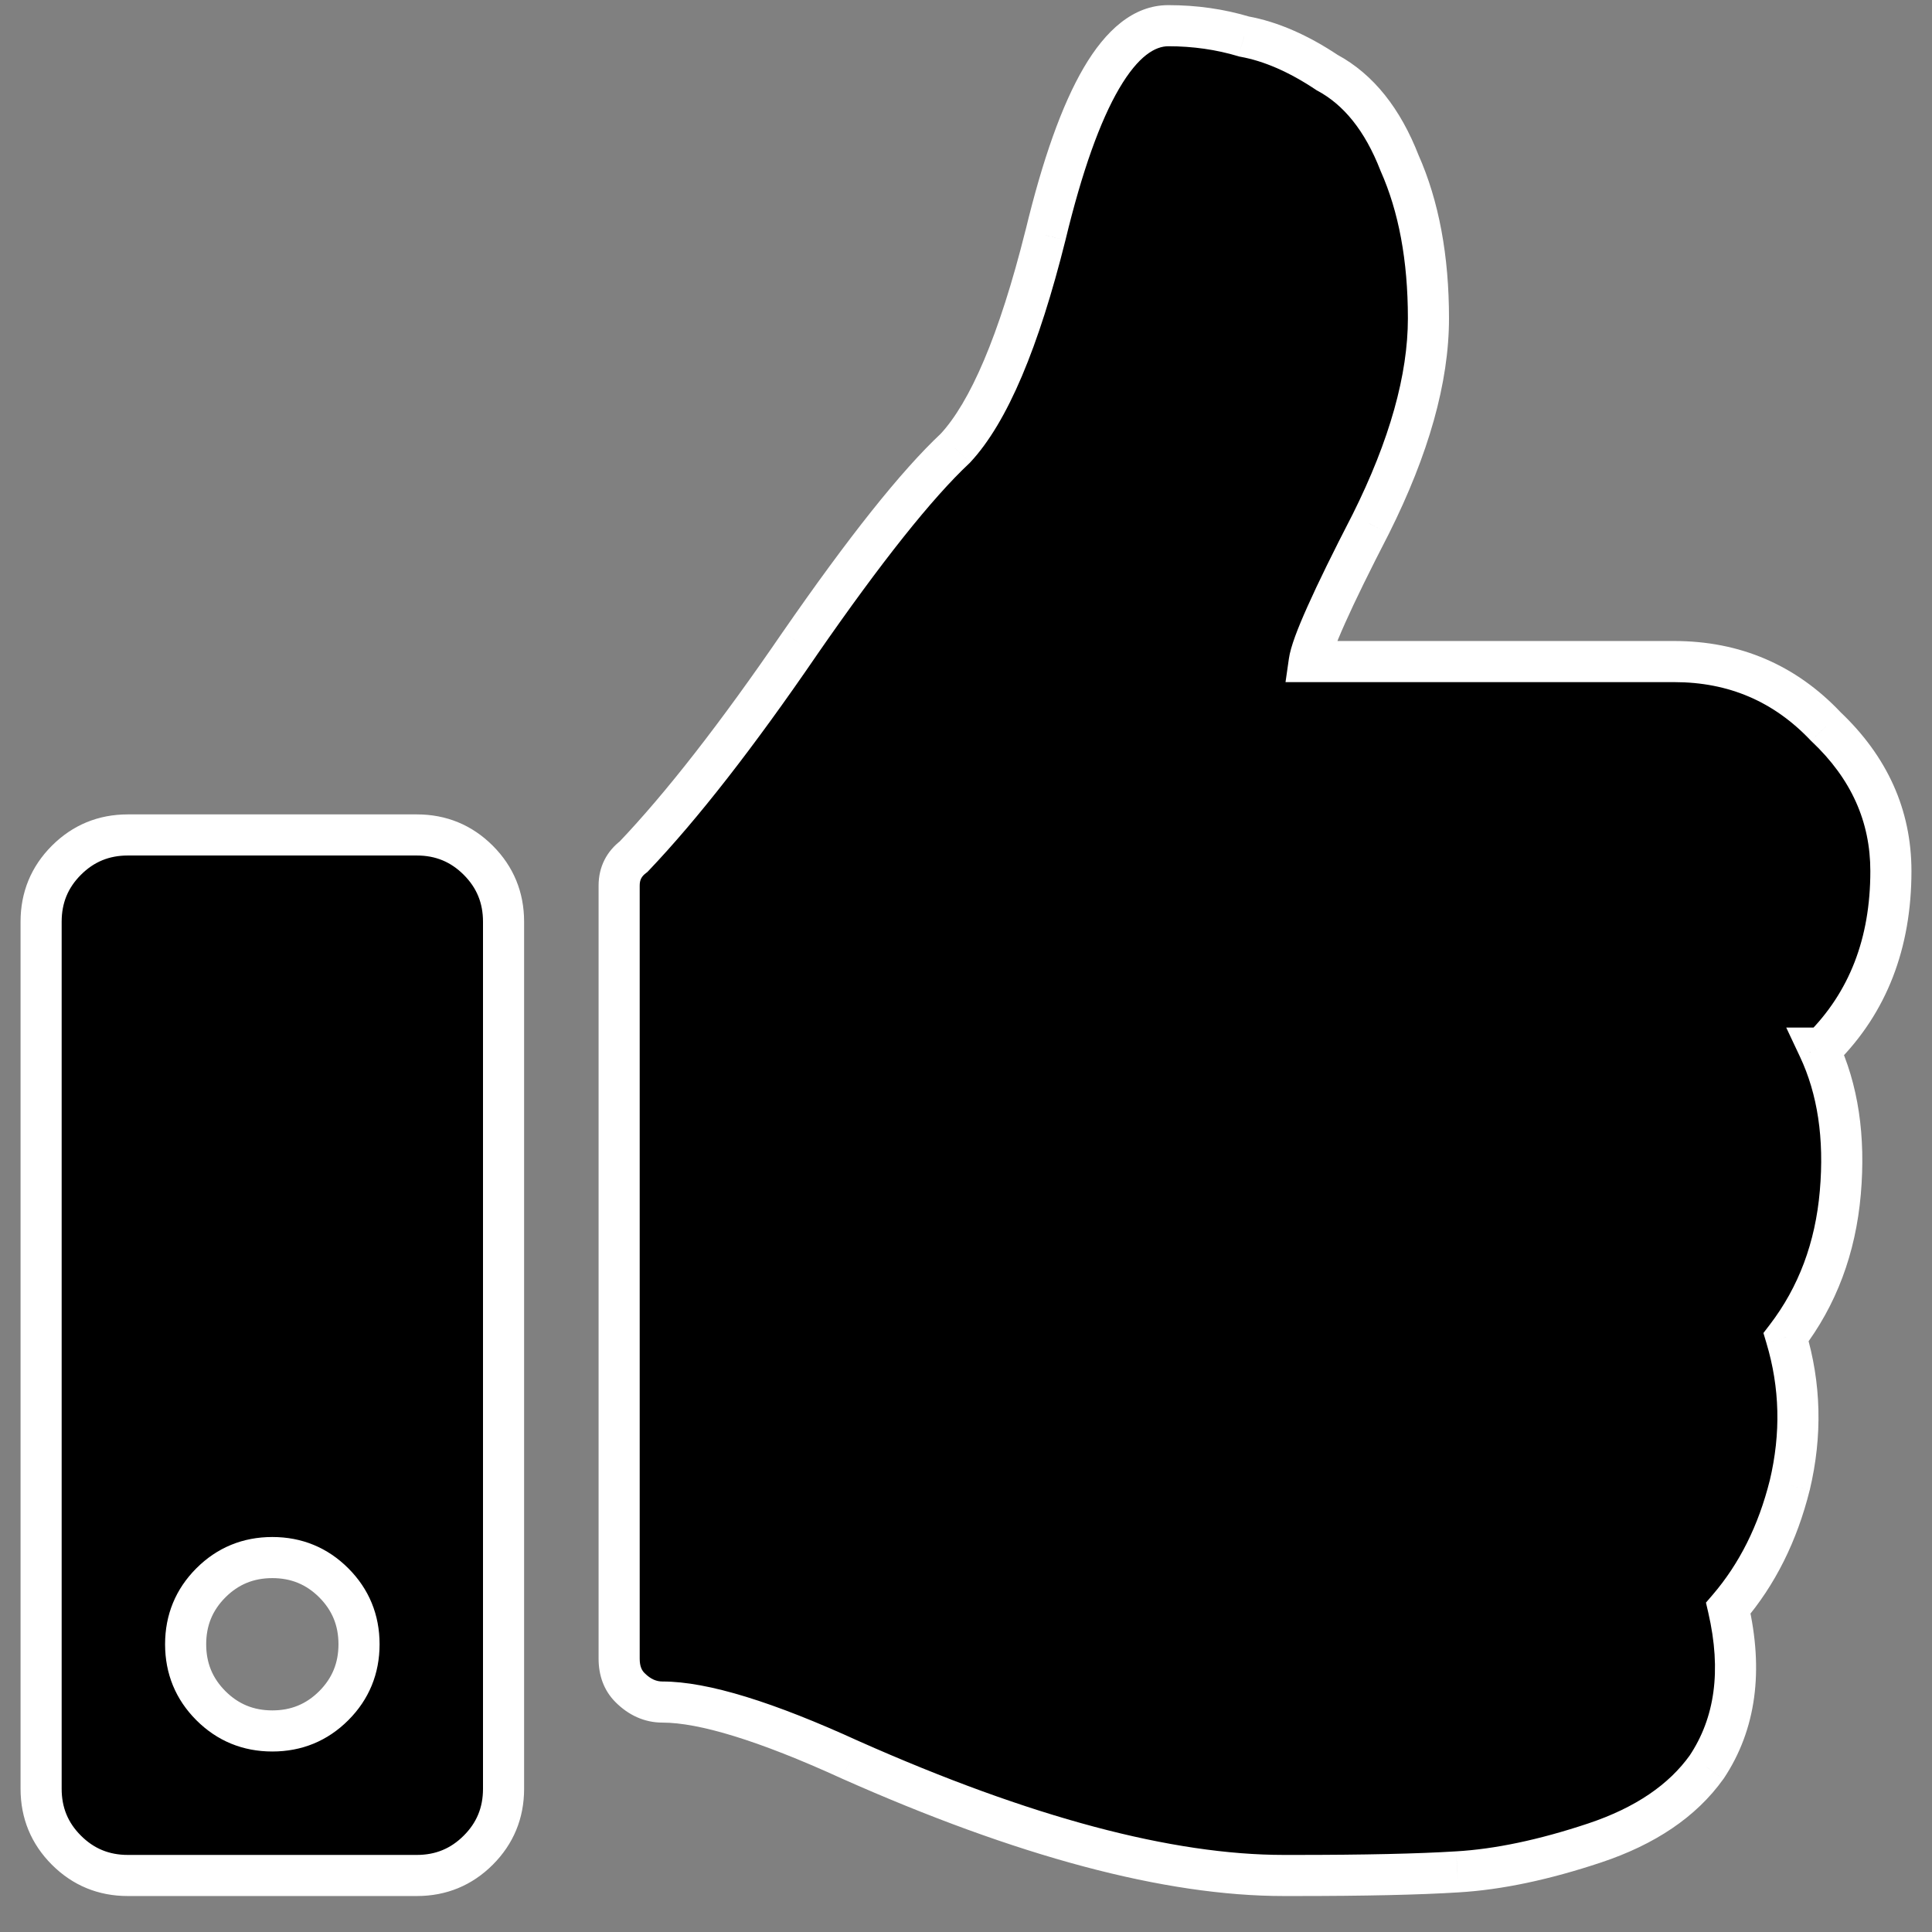 <svg width="47" height="47" viewBox="0 0 47 47" fill="none" xmlns="http://www.w3.org/2000/svg">
<rect x="0" y="0" width="47" height="47" fill="#808080" stroke="none"/>
<path d="M10.141 20.312C10.727 20.312 11.225 20.518 11.635 20.928C12.045 21.338 12.25 21.836 12.25 22.422V43.516C12.25 44.102 12.045 44.6 11.635 45.01C11.225 45.42 10.727 45.625 10.141 45.625H3.109C2.523 45.625 2.025 45.42 1.615 45.01C1.205 44.6 1 44.102 1 43.516V22.422C1 21.836 1.205 21.338 1.615 20.928C2.025 20.518 2.523 20.312 3.109 20.312H10.141ZM5.131 41.494C5.541 41.904 6.039 42.109 6.625 42.109C7.211 42.109 7.709 41.904 8.119 41.494C8.529 41.084 8.734 40.586 8.734 40C8.734 39.414 8.529 38.916 8.119 38.506C7.709 38.096 7.211 37.891 6.625 37.891C6.039 37.891 5.541 38.096 5.131 38.506C4.721 38.916 4.516 39.414 4.516 40C4.516 40.586 4.721 41.084 5.131 41.494ZM34.75 7.744C34.75 9.209 34.281 10.879 33.344 12.754C32.406 14.57 31.908 15.684 31.85 16.094H40.727C42.191 16.094 43.422 16.621 44.418 17.676C45.473 18.672 46 19.844 46 21.191C46 22.949 45.443 24.385 44.33 25.498H44.242C44.711 26.494 44.887 27.666 44.77 29.014C44.652 30.361 44.213 31.533 43.451 32.529C43.803 33.701 43.832 34.902 43.539 36.133C43.246 37.305 42.748 38.301 42.045 39.121C42.397 40.645 42.221 41.934 41.518 42.988C40.932 43.809 40.023 44.424 38.793 44.834C37.562 45.244 36.449 45.478 35.453 45.537C34.516 45.596 33.197 45.625 31.498 45.625H31.234C28.422 45.625 24.906 44.688 20.688 42.812C18.637 41.875 17.113 41.406 16.117 41.406C15.824 41.406 15.56 41.289 15.326 41.055C15.15 40.879 15.062 40.645 15.062 40.352V21.543C15.062 21.25 15.18 21.016 15.414 20.84C16.586 19.609 17.934 17.881 19.457 15.654C21.039 13.369 22.299 11.787 23.236 10.908C24.057 10.029 24.789 8.301 25.434 5.723C26.254 2.324 27.25 0.625 28.422 0.625C29.066 0.625 29.682 0.713 30.268 0.889C30.912 1.006 31.586 1.299 32.289 1.768C33.051 2.178 33.637 2.91 34.047 3.965C34.516 5.02 34.75 6.279 34.75 7.744Z" fill="black"/>
<path d="M33.344 12.754L33.788 12.983L33.791 12.977L33.344 12.754ZM31.85 16.094L31.355 16.023L31.273 16.594H31.85V16.094ZM44.418 17.676L44.054 18.019L44.064 18.029L44.075 18.039L44.418 17.676ZM44.33 25.498V25.998H44.537L44.684 25.852L44.33 25.498ZM44.242 25.498V24.998H43.454L43.79 25.711L44.242 25.498ZM43.451 32.529L43.054 32.226L42.899 32.428L42.972 32.673L43.451 32.529ZM43.539 36.133L44.024 36.254L44.026 36.249L43.539 36.133ZM42.045 39.121L41.665 38.796L41.501 38.987L41.558 39.233L42.045 39.121ZM41.518 42.988L41.924 43.279L41.929 43.272L41.934 43.266L41.518 42.988ZM35.453 45.537L35.424 45.038L35.422 45.038L35.453 45.537ZM20.688 42.812L20.48 43.267L20.484 43.269L20.688 42.812ZM15.414 20.84L15.714 21.24L15.747 21.215L15.776 21.185L15.414 20.84ZM19.457 15.654L19.046 15.37L19.044 15.372L19.457 15.654ZM23.236 10.908L23.578 11.273L23.59 11.262L23.602 11.249L23.236 10.908ZM25.434 5.723L25.919 5.844L25.92 5.84L25.434 5.723ZM30.268 0.889L30.124 1.368L30.151 1.376L30.178 1.381L30.268 0.889ZM32.289 1.768L32.012 2.184L32.031 2.197L32.052 2.208L32.289 1.768ZM34.047 3.965L33.581 4.146L33.585 4.157L33.59 4.168L34.047 3.965ZM10.141 20.812C10.595 20.812 10.966 20.966 11.281 21.281L11.988 20.574C11.483 20.069 10.858 19.812 10.141 19.812V20.812ZM11.281 21.281C11.597 21.597 11.75 21.967 11.75 22.422H12.75C12.75 21.705 12.493 21.079 11.988 20.574L11.281 21.281ZM11.75 22.422V43.516H12.75V22.422H11.75ZM11.75 43.516C11.75 43.971 11.597 44.341 11.281 44.656L11.988 45.363C12.493 44.858 12.75 44.233 12.75 43.516H11.75ZM11.281 44.656C10.966 44.971 10.595 45.125 10.141 45.125V46.125C10.858 46.125 11.483 45.868 11.988 45.363L11.281 44.656ZM10.141 45.125H3.109V46.125H10.141V45.125ZM3.109 45.125C2.655 45.125 2.284 44.971 1.969 44.656L1.262 45.363C1.767 45.868 2.392 46.125 3.109 46.125V45.125ZM1.969 44.656C1.653 44.341 1.5 43.971 1.5 43.516H0.5C0.5 44.233 0.757 44.858 1.262 45.363L1.969 44.656ZM1.5 43.516V22.422H0.5V43.516H1.5ZM1.5 22.422C1.5 21.967 1.653 21.597 1.969 21.281L1.262 20.574C0.757 21.079 0.5 21.705 0.5 22.422H1.5ZM1.969 21.281C2.284 20.966 2.655 20.812 3.109 20.812V19.812C2.392 19.812 1.767 20.069 1.262 20.574L1.969 21.281ZM3.109 20.812H10.141V19.812H3.109V20.812ZM4.777 41.848C5.282 42.353 5.908 42.609 6.625 42.609V41.609C6.17 41.609 5.8 41.456 5.484 41.141L4.777 41.848ZM6.625 42.609C7.342 42.609 7.968 42.353 8.473 41.848L7.766 41.141C7.45 41.456 7.08 41.609 6.625 41.609V42.609ZM8.473 41.848C8.978 41.343 9.234 40.717 9.234 40H8.234C8.234 40.455 8.081 40.825 7.766 41.141L8.473 41.848ZM9.234 40C9.234 39.283 8.978 38.657 8.473 38.152L7.766 38.859C8.081 39.175 8.234 39.545 8.234 40H9.234ZM8.473 38.152C7.968 37.647 7.342 37.391 6.625 37.391V38.391C7.08 38.391 7.45 38.544 7.766 38.859L8.473 38.152ZM6.625 37.391C5.908 37.391 5.282 37.647 4.777 38.152L5.484 38.859C5.8 38.544 6.17 38.391 6.625 38.391V37.391ZM4.777 38.152C4.272 38.657 4.016 39.283 4.016 40H5.016C5.016 39.545 5.169 39.175 5.484 38.859L4.777 38.152ZM4.016 40C4.016 40.717 4.272 41.343 4.777 41.848L5.484 41.141C5.169 40.825 5.016 40.455 5.016 40H4.016ZM34.25 7.744C34.25 9.105 33.813 10.697 32.897 12.53L33.791 12.977C34.749 11.061 35.25 9.313 35.25 7.744H34.25ZM32.899 12.525C32.429 13.436 32.065 14.178 31.811 14.747C31.566 15.293 31.395 15.737 31.355 16.023L32.345 16.165C32.362 16.04 32.47 15.722 32.724 15.155C32.967 14.611 33.321 13.888 33.788 12.983L32.899 12.525ZM31.85 16.594H40.727V15.594H31.85V16.594ZM40.727 16.594C42.055 16.594 43.154 17.066 44.054 18.019L44.782 17.332C43.69 16.177 42.328 15.594 40.727 15.594V16.594ZM44.075 18.039C45.038 18.949 45.5 19.993 45.5 21.191H46.5C46.5 19.695 45.907 18.395 44.761 17.312L44.075 18.039ZM45.5 21.191C45.5 22.834 44.985 24.136 43.977 25.145L44.684 25.852C45.902 24.633 46.5 23.065 46.5 21.191H45.5ZM44.33 24.998H44.242V25.998H44.33V24.998ZM43.79 25.711C44.213 26.611 44.383 27.691 44.271 28.97L45.268 29.057C45.391 27.641 45.209 26.378 44.695 25.285L43.79 25.711ZM44.271 28.97C44.162 30.231 43.754 31.311 43.054 32.226L43.848 32.833C44.672 31.756 45.143 30.491 45.268 29.057L44.271 28.97ZM42.972 32.673C43.298 33.758 43.326 34.869 43.053 36.017L44.026 36.249C44.338 34.935 44.308 33.645 43.93 32.386L42.972 32.673ZM43.054 36.011C42.778 37.117 42.312 38.041 41.665 38.796L42.425 39.447C43.184 38.561 43.715 37.492 44.024 36.254L43.054 36.011ZM41.558 39.233C41.886 40.656 41.711 41.797 41.102 42.711L41.934 43.266C42.73 42.071 42.907 40.633 42.532 39.009L41.558 39.233ZM41.111 42.698C40.602 43.41 39.794 43.973 38.635 44.36L38.951 45.308C40.253 44.874 41.261 44.207 41.924 43.279L41.111 42.698ZM38.635 44.36C37.434 44.76 36.365 44.983 35.424 45.038L35.483 46.036C36.533 45.974 37.691 45.728 38.951 45.308L38.635 44.36ZM35.422 45.038C34.5 45.096 33.194 45.125 31.498 45.125V46.125C33.201 46.125 34.531 46.096 35.484 46.036L35.422 45.038ZM31.498 45.125H31.234V46.125H31.498V45.125ZM31.234 45.125C28.523 45.125 25.081 44.218 20.891 42.356L20.484 43.269C24.731 45.157 28.321 46.125 31.234 46.125V45.125ZM20.895 42.358C18.842 41.419 17.231 40.906 16.117 40.906V41.906C16.995 41.906 18.432 42.331 20.48 43.267L20.895 42.358ZM16.117 40.906C15.975 40.906 15.834 40.855 15.68 40.701L14.973 41.408C15.287 41.723 15.674 41.906 16.117 41.906V40.906ZM15.68 40.701C15.614 40.636 15.562 40.537 15.562 40.352H14.562C14.562 40.752 14.687 41.122 14.973 41.408L15.68 40.701ZM15.562 40.352V21.543H14.562V40.352H15.562ZM15.562 21.543C15.562 21.407 15.606 21.321 15.714 21.24L15.114 20.44C14.754 20.71 14.562 21.093 14.562 21.543H15.562ZM15.776 21.185C16.974 19.927 18.339 18.174 19.87 15.937L19.044 15.372C17.528 17.588 16.198 19.292 15.052 20.495L15.776 21.185ZM19.868 15.939C21.448 13.657 22.682 12.113 23.578 11.273L22.894 10.543C21.915 11.461 20.63 13.081 19.046 15.37L19.868 15.939ZM23.602 11.249C24.517 10.269 25.273 8.427 25.919 5.844L24.948 5.601C24.305 8.174 23.596 9.79 22.871 10.567L23.602 11.249ZM25.92 5.84C26.326 4.158 26.766 2.939 27.227 2.152C27.699 1.348 28.11 1.125 28.422 1.125V0.125C27.562 0.125 26.889 0.751 26.364 1.647C25.83 2.559 25.362 3.889 24.948 5.605L25.92 5.84ZM28.422 1.125C29.02 1.125 29.587 1.207 30.124 1.368L30.411 0.41C29.776 0.219 29.113 0.125 28.422 0.125V1.125ZM30.178 1.381C30.739 1.483 31.35 1.742 32.012 2.184L32.566 1.352C31.822 0.855 31.085 0.529 30.357 0.397L30.178 1.381ZM32.052 2.208C32.68 2.546 33.2 3.167 33.581 4.146L34.513 3.784C34.073 2.653 33.421 1.809 32.526 1.327L32.052 2.208ZM33.59 4.168C34.024 5.144 34.25 6.331 34.25 7.744H35.25C35.25 6.228 35.008 4.895 34.504 3.762L33.59 4.168Z" fill="white"/>
</svg>

